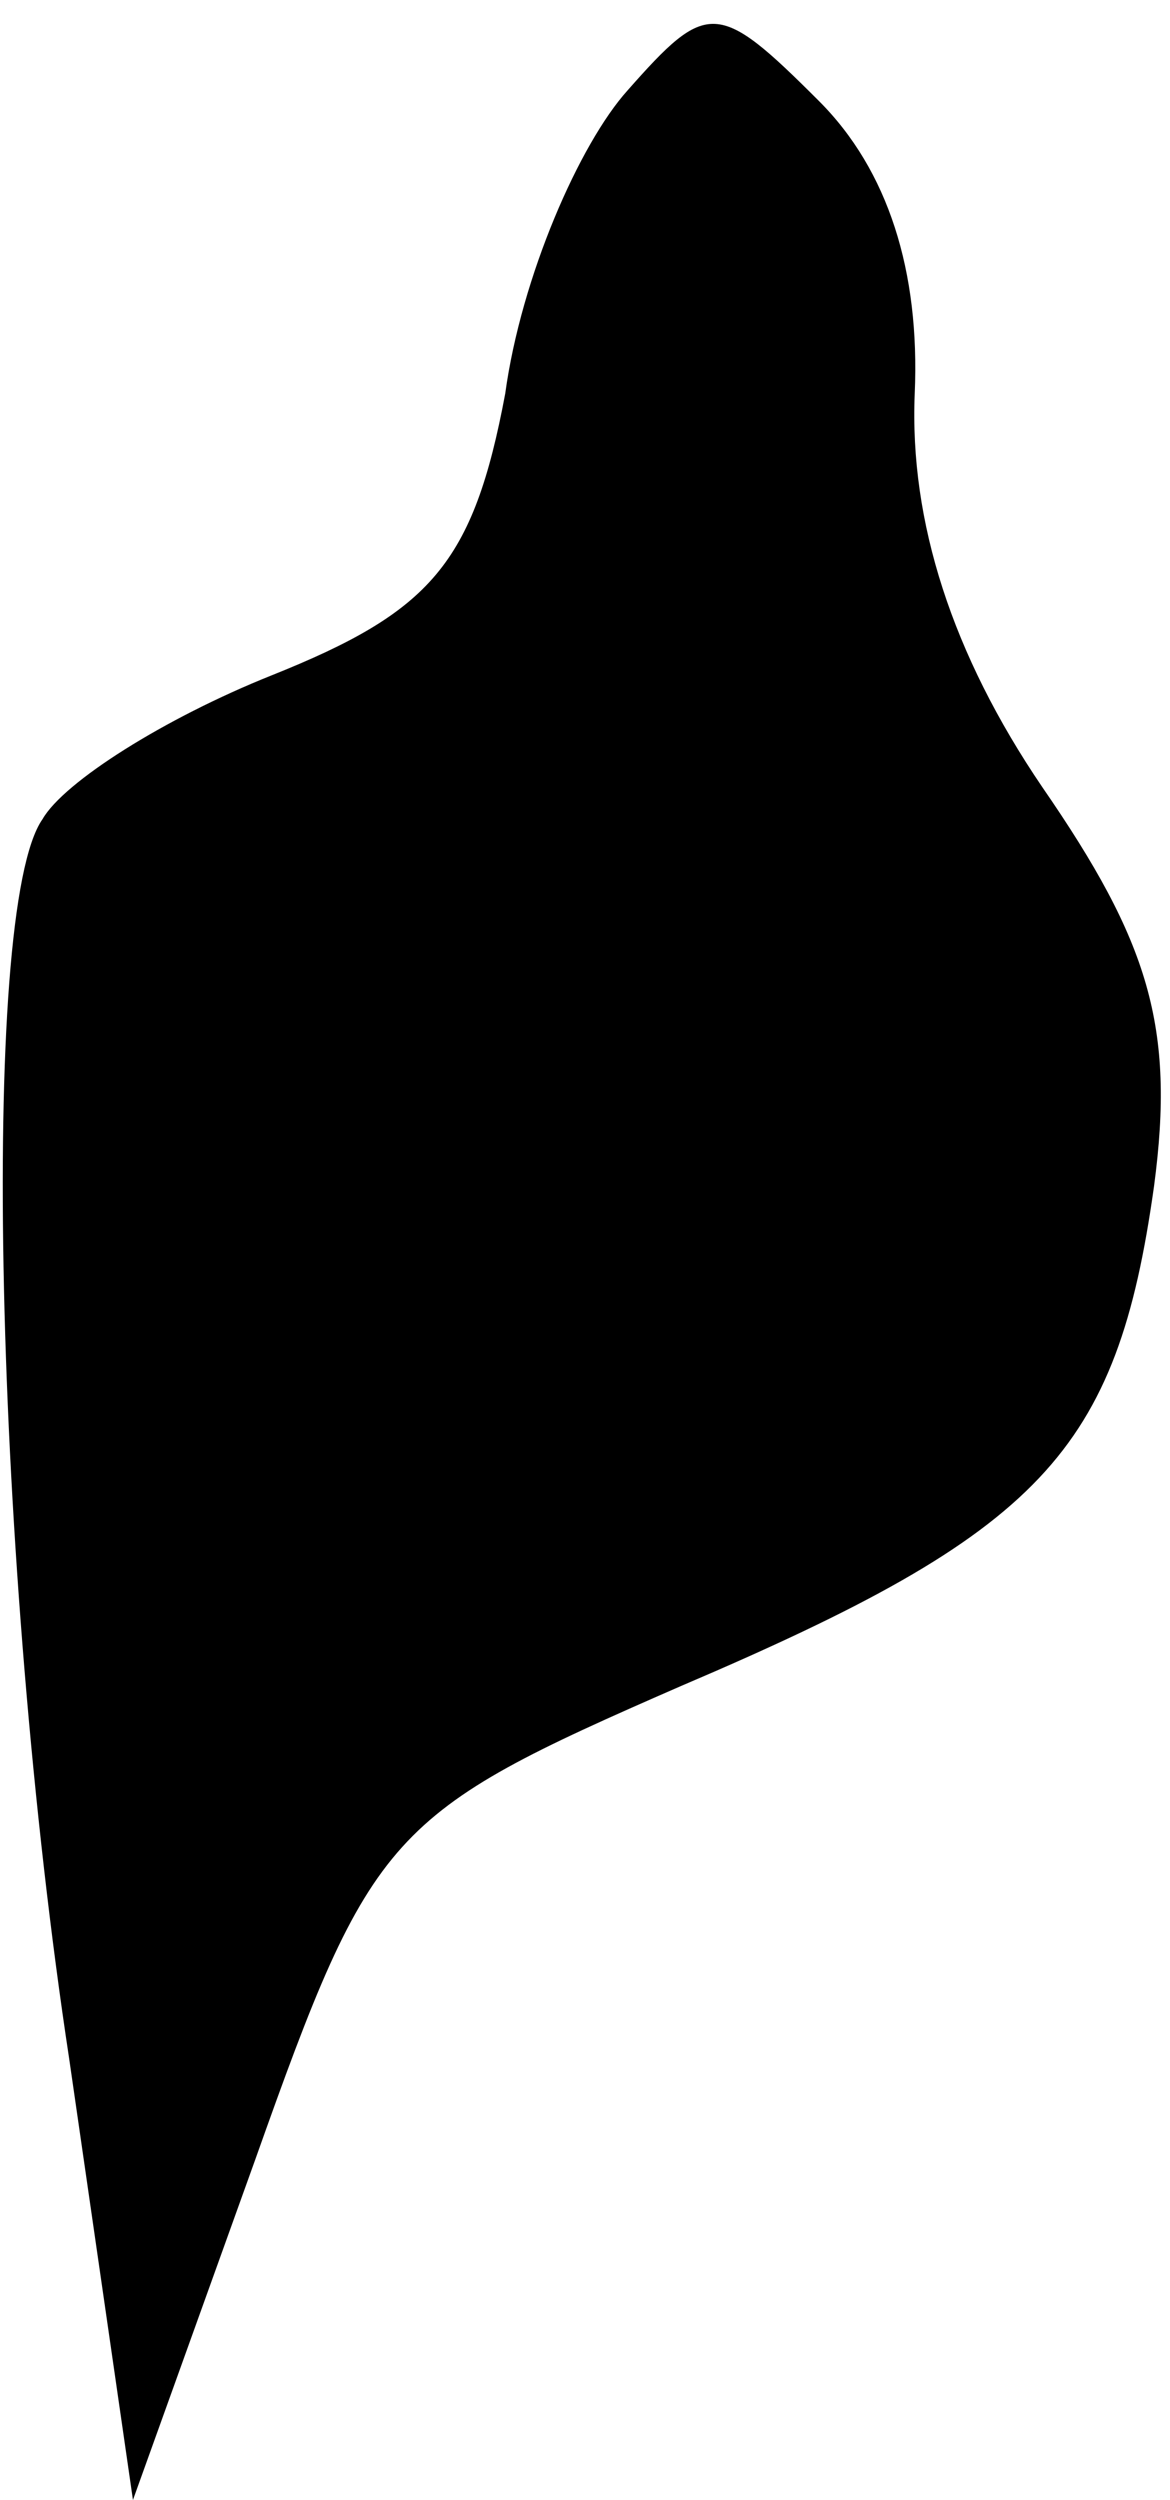 <?xml version="1.0" standalone="no"?>
<!DOCTYPE svg PUBLIC "-//W3C//DTD SVG 20010904//EN"
 "http://www.w3.org/TR/2001/REC-SVG-20010904/DTD/svg10.dtd">
<svg version="1.0" xmlns="http://www.w3.org/2000/svg"
 width="22pt" height="47pt" viewBox="0 0 22 47"
 preserveAspectRatio="xMidYMid meet">
<g transform="translate(0,47) scale(0.1,-0.1)"
fill="#000000" stroke="none">
<path fill="#000000" stroke="none" d="M118 453 c-9 -10 -20 -35 -23 -57 -6
-32 -14 -41 -44 -53 -20 -8 -39 -20 -43 -27 -12 -17 -9 -141 5 -233 l12 -83
23 64 c22 62 25 65 80 89 68 29 82 44 89 94 4 30 -1 46 -21 75 -17 25 -25 50
-24 74 1 23 -5 42 -18 55 -19 19 -21 19 -36 2z"/>
</g>
</svg>
